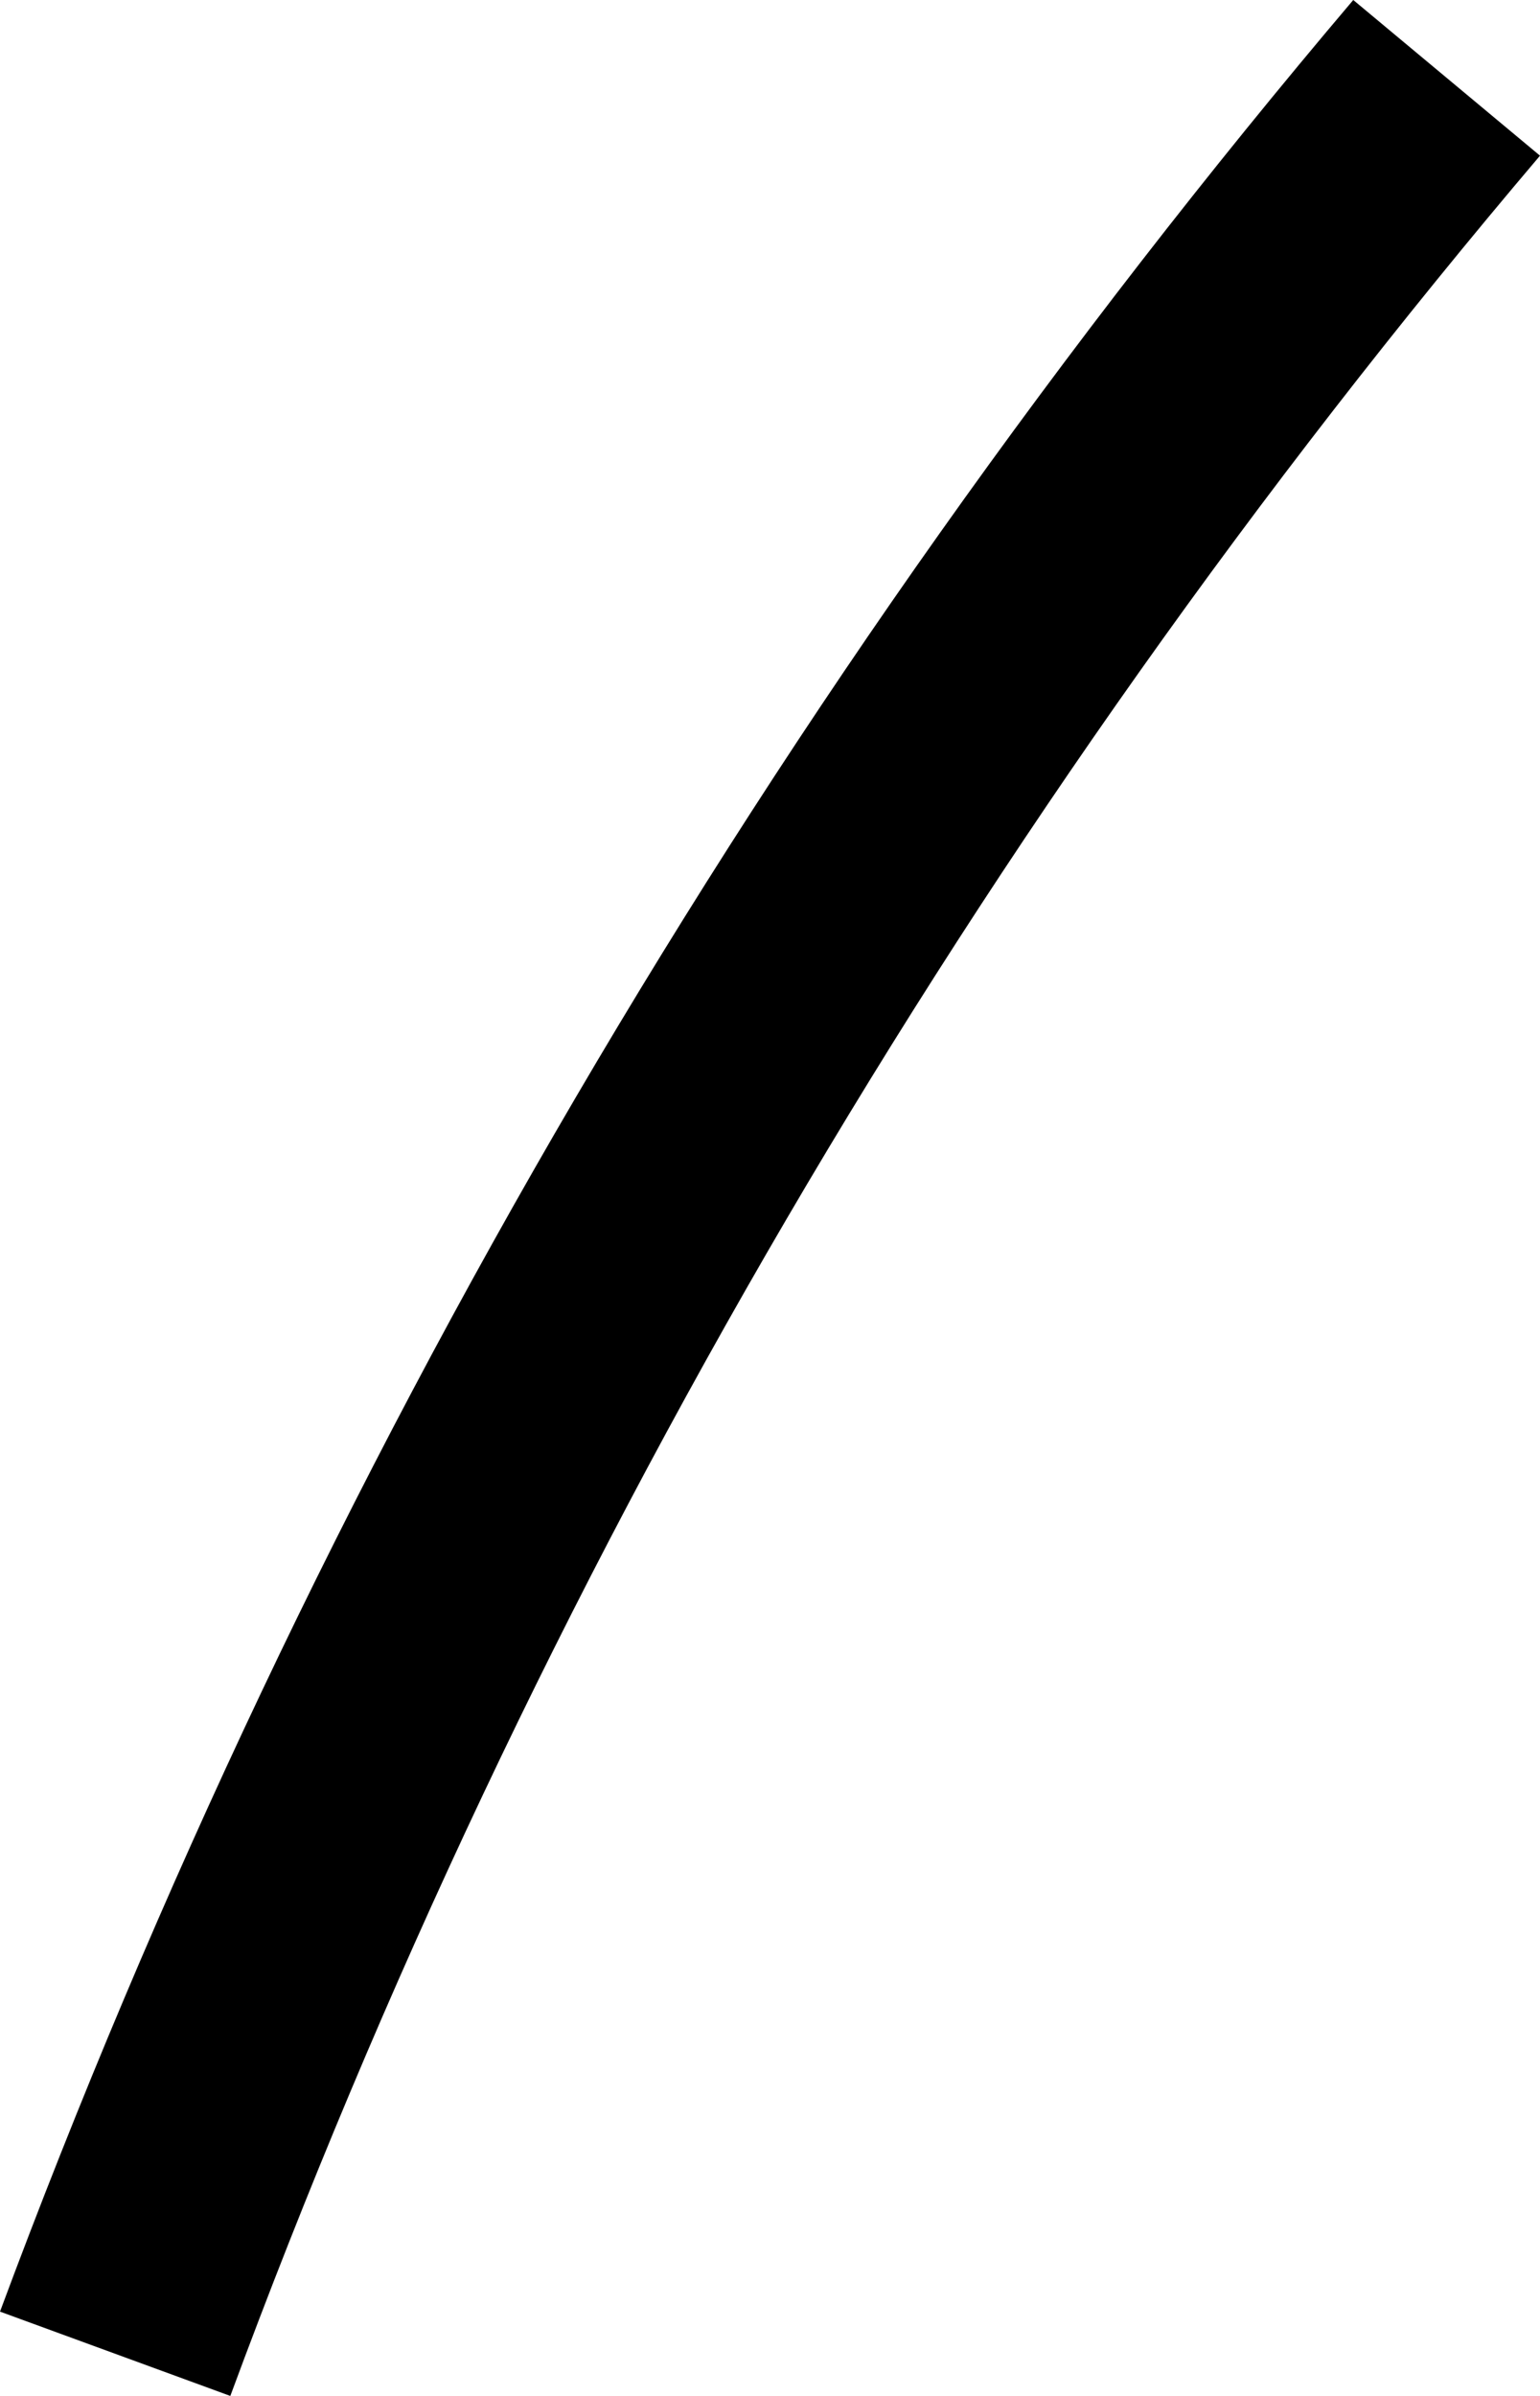 <svg width="27" height="42" viewBox="0 0 27 42" fill="none" xmlns="http://www.w3.org/2000/svg">
<path d="M4.038 42C9.327 27.685 17.098 14.395 27 2.729L23.726 0C13.514 12.047 5.487 25.758 0 40.522L4.038 42Z" fill="black"/>
</svg>

